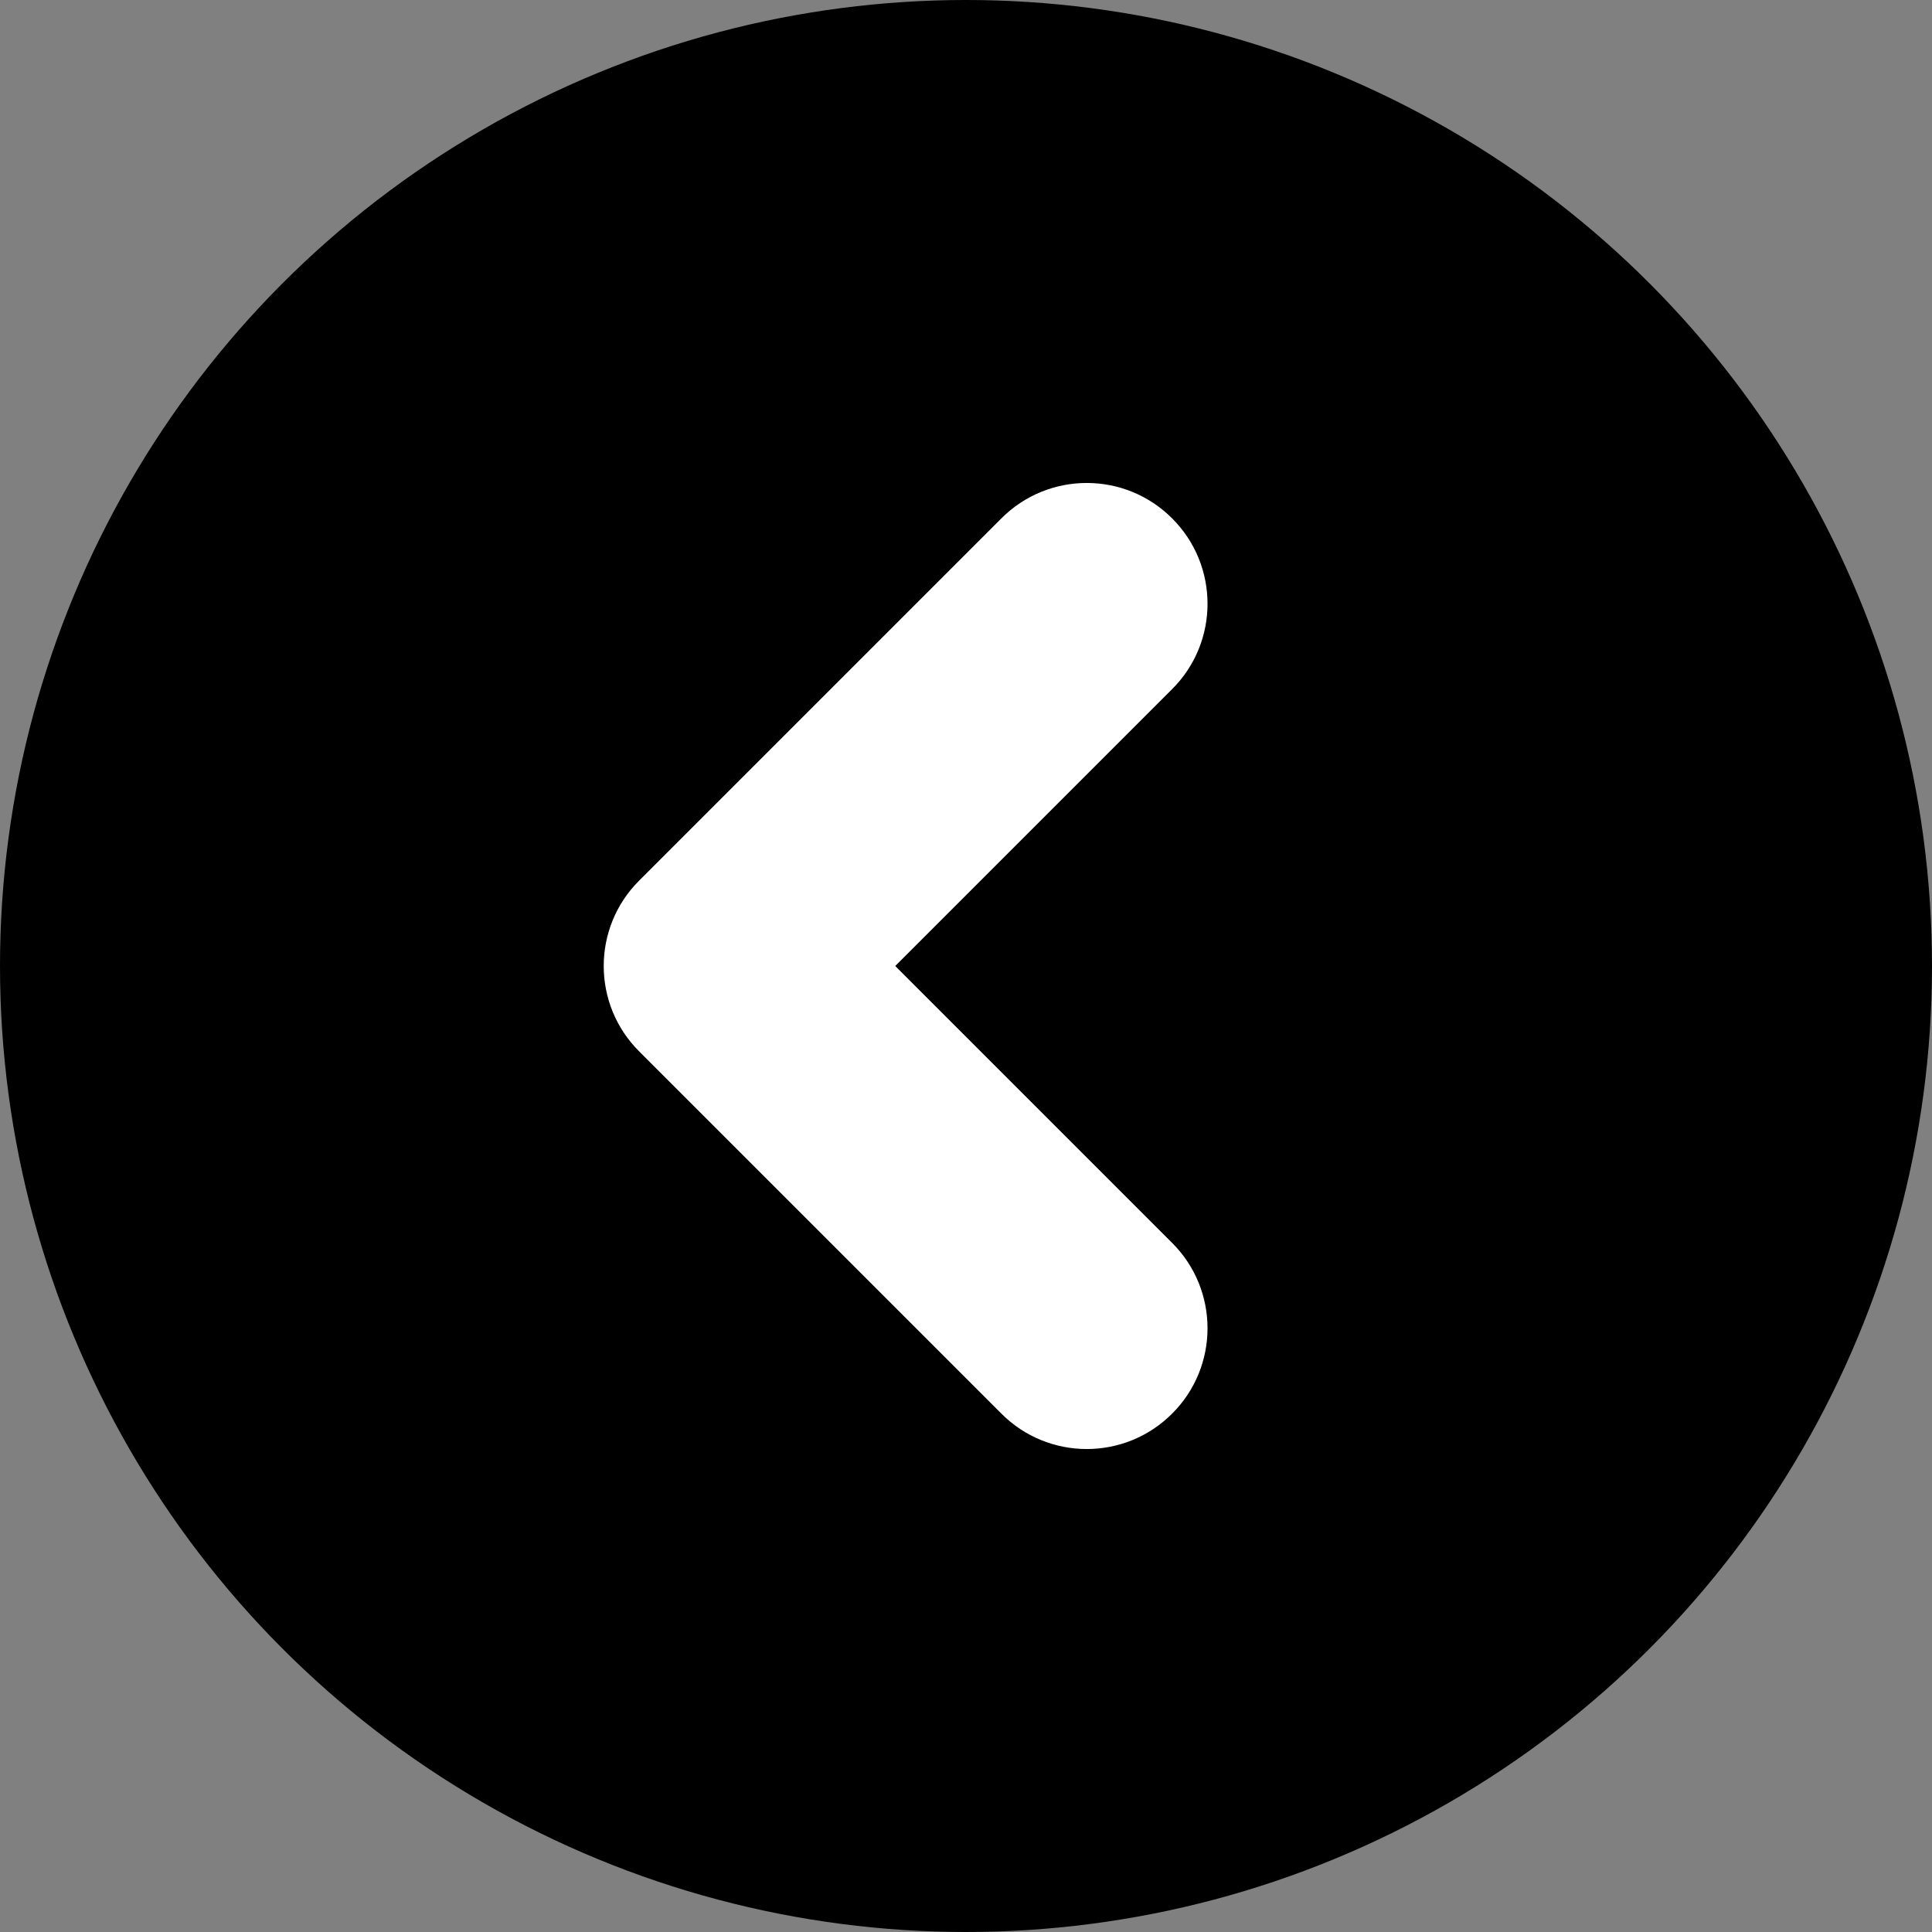<svg width="16px" height="16px" viewBox="0 0 16 16" version="1.1" xmlns="http://www.w3.org/2000/svg" xmlns:xlink="http://www.w3.org/1999/xlink">
    <rect x="0" y="0" width="16" height="16" fill="#808080" stroke="none"/>
    <!-- Generator: sketchtool 47.1 (45422) - http://www.bohemiancoding.com/sketch -->
    <title>A1631B1A-3787-405C-8D44-53E1CD771980</title>
    <desc>Created with sketchtool.</desc>
    <defs></defs>
    <g stroke="none" stroke-width="1" fill="none" fill-rule="evenodd">
        <g transform="translate(-74, -3050)">
            <g transform="translate(-26, 2840)">
                <g transform="translate(98, 168)">
                    <g transform="translate(0, 40)">
                        <g>
                            <rect x="0" y="0" width="20" height="20"></rect>
                            <circle fill="#000000" cx="10" cy="10" r="8"></circle>
                            <path d="M7.207,7.793 C6.817,7.402 6.183,7.402 5.793,7.793 C5.402,8.183 5.402,8.817 5.793,9.207 L8.793,12.207 C9.183,12.598 9.817,12.598 10.207,12.207 L13.207,9.207 C13.598,8.817 13.598,8.183 13.207,7.793 C12.817,7.402 12.183,7.402 11.793,7.793 L9.5,10.086 L7.207,7.793 Z" fill="#FFFFFF" fill-rule="nonzero" transform="translate(9.5, 10) scale(-1, 1) rotate(-90) translate(-9.5, -10) "></path>
                        </g>
                    </g>
                </g>
            </g>
        </g>
    </g>
</svg>